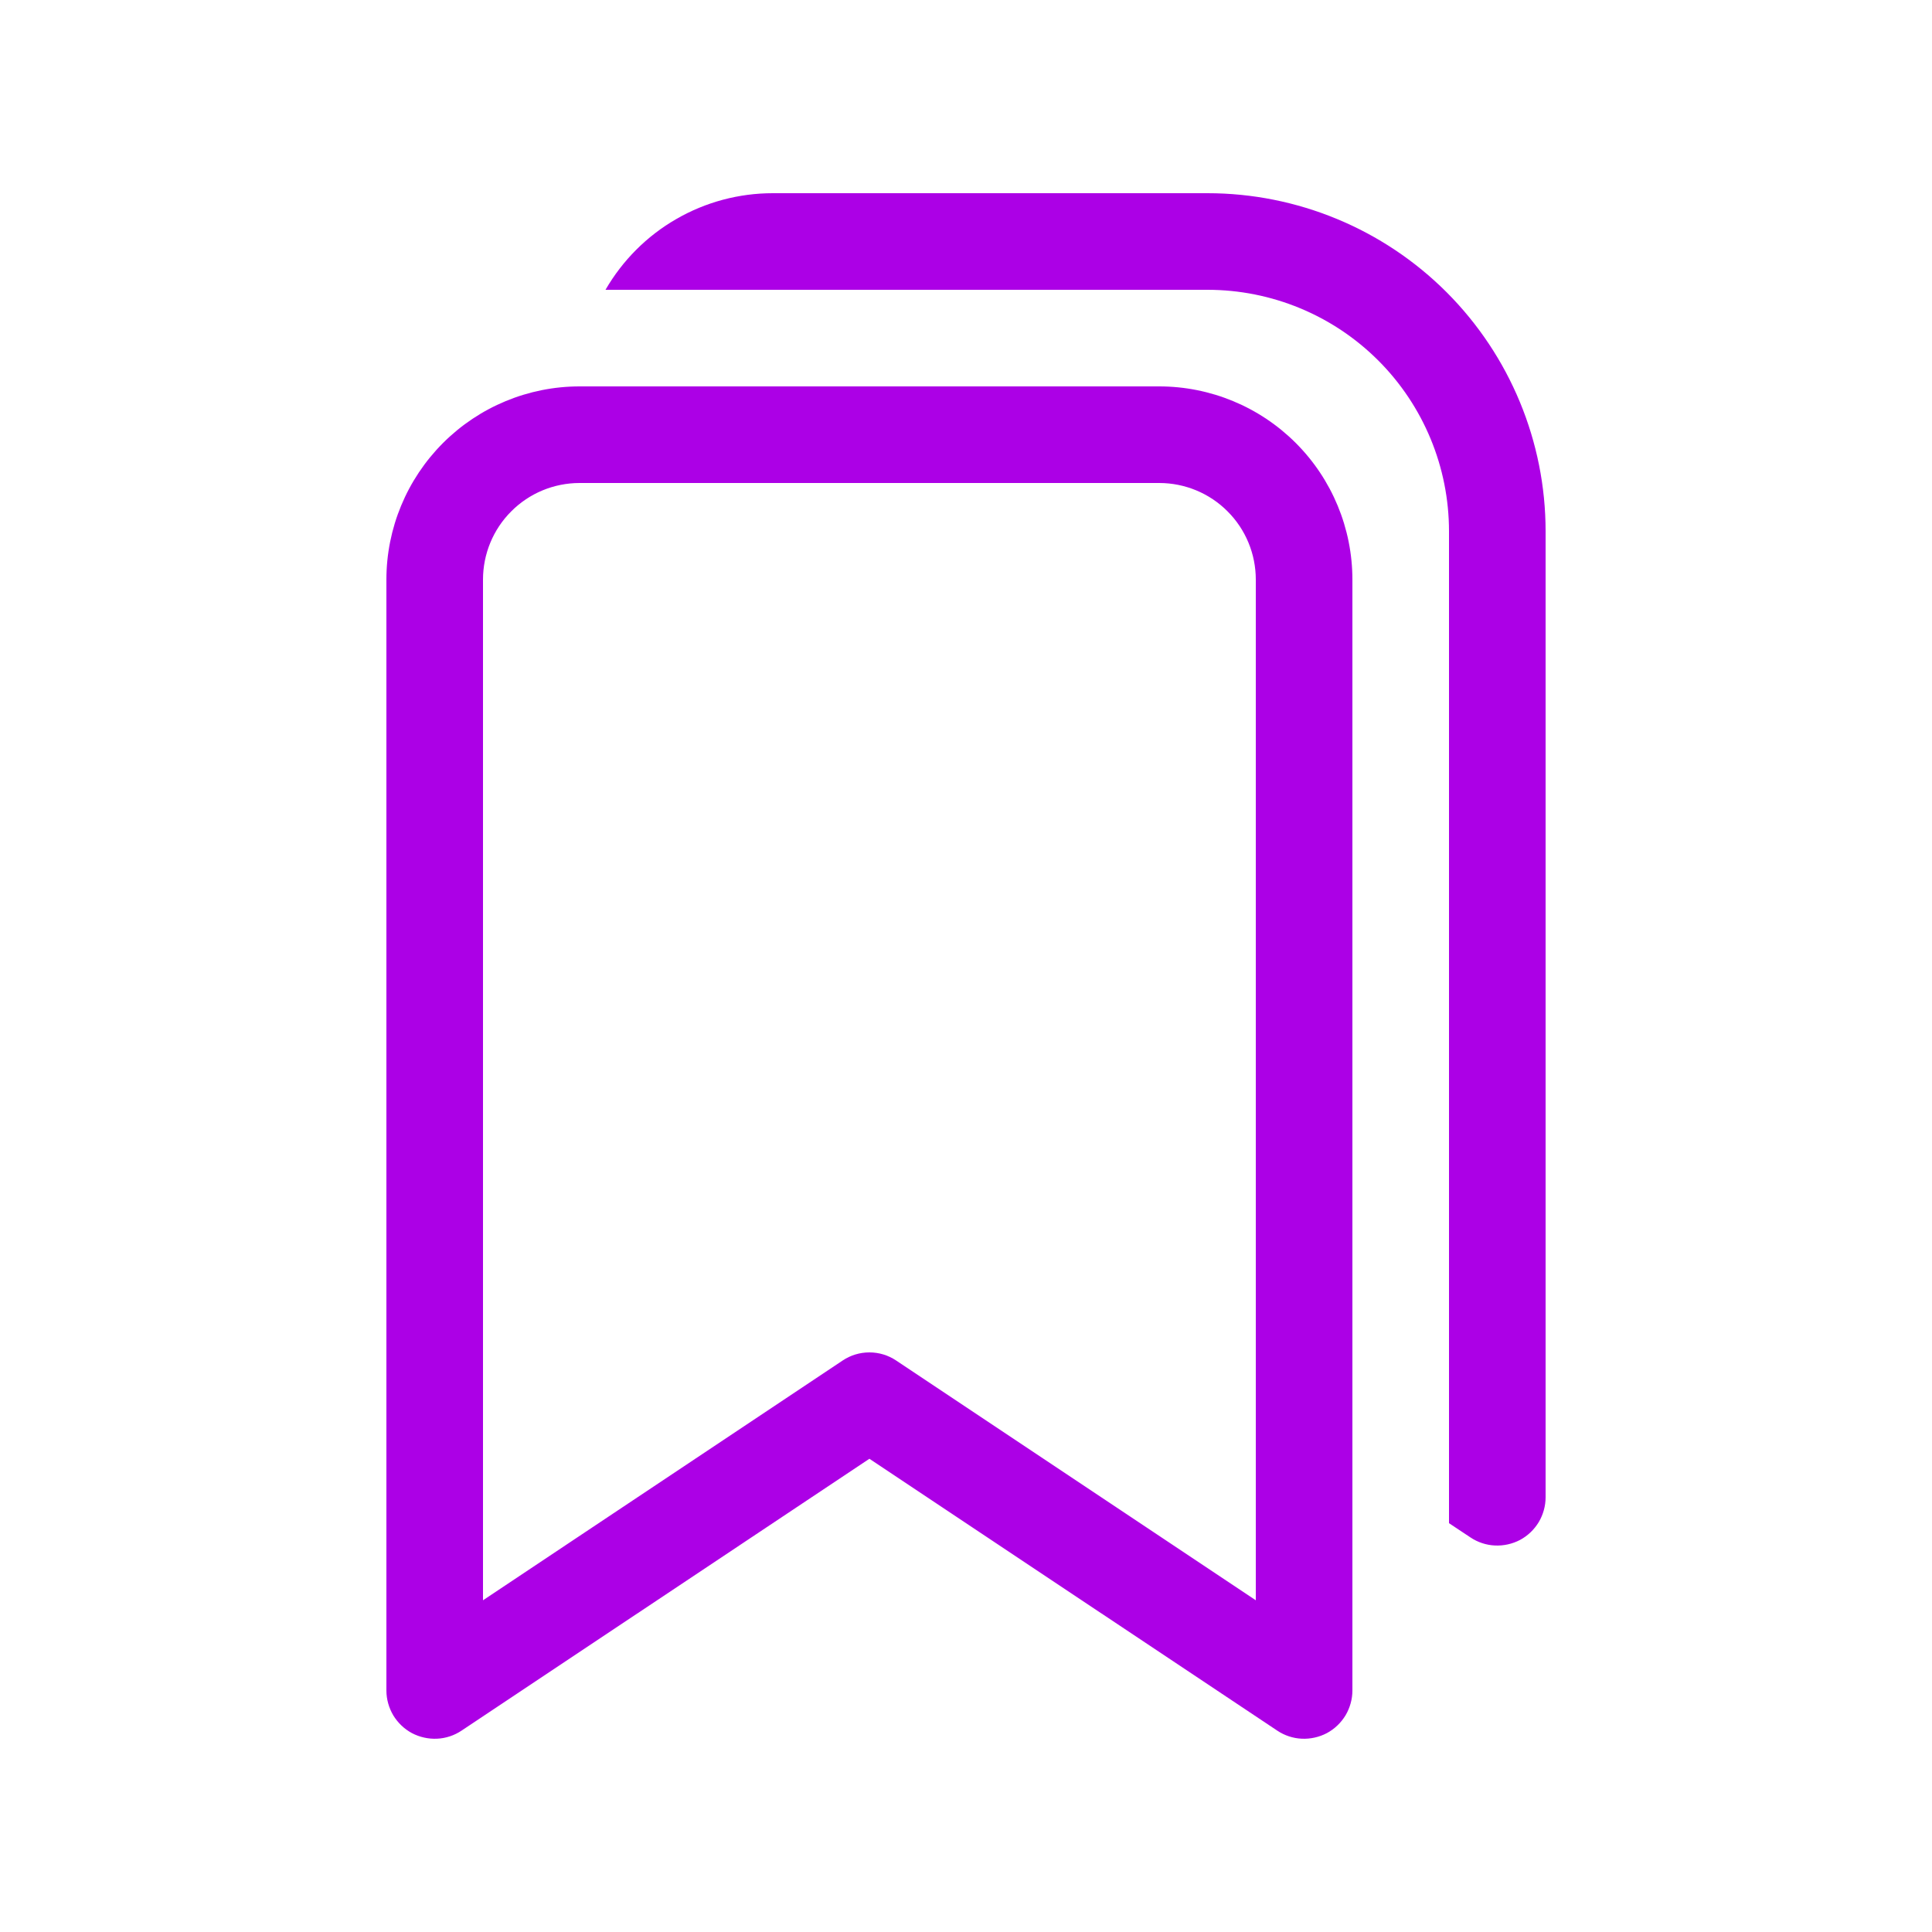 <svg width="20" height="20" viewBox="0 0 20 20" fill="none" xmlns="http://www.w3.org/2000/svg">
<path d="M6.268 3C6.444 2.696 6.696 2.443 7 2.268C7.304 2.092 7.649 2 8 2H12.5C13.428 2 14.319 2.369 14.975 3.025C15.631 3.682 16 4.572 16 5.5V15.5C16 15.59 15.975 15.679 15.929 15.757C15.882 15.834 15.816 15.898 15.736 15.941C15.656 15.983 15.566 16.003 15.476 15.999C15.386 15.995 15.298 15.966 15.223 15.916L15 15.768V5.5C15 4.837 14.737 4.201 14.268 3.732C13.799 3.263 13.163 3 12.5 3H6.268ZM6 4C5.47 4 4.961 4.211 4.586 4.586C4.211 4.961 4 5.47 4 6V17.5C4 17.59 4.025 17.679 4.071 17.757C4.118 17.834 4.184 17.898 4.264 17.941C4.344 17.983 4.434 18.003 4.524 17.999C4.614 17.995 4.702 17.966 4.777 17.916L9 15.101L13.223 17.916C13.298 17.966 13.386 17.995 13.476 17.999C13.566 18.003 13.656 17.983 13.736 17.941C13.816 17.898 13.882 17.834 13.929 17.757C13.975 17.679 14 17.59 14 17.5V6C14 5.47 13.789 4.961 13.414 4.586C13.039 4.211 12.53 4 12 4H6ZM5 6C5 5.735 5.105 5.48 5.293 5.293C5.48 5.105 5.735 5 6 5H12C12.265 5 12.52 5.105 12.707 5.293C12.895 5.48 13 5.735 13 6V16.566L9.277 14.084C9.195 14.029 9.099 14 9 14C8.901 14 8.805 14.029 8.723 14.084L5 16.566V6Z" fill="#AC00E6"/>
</svg>
